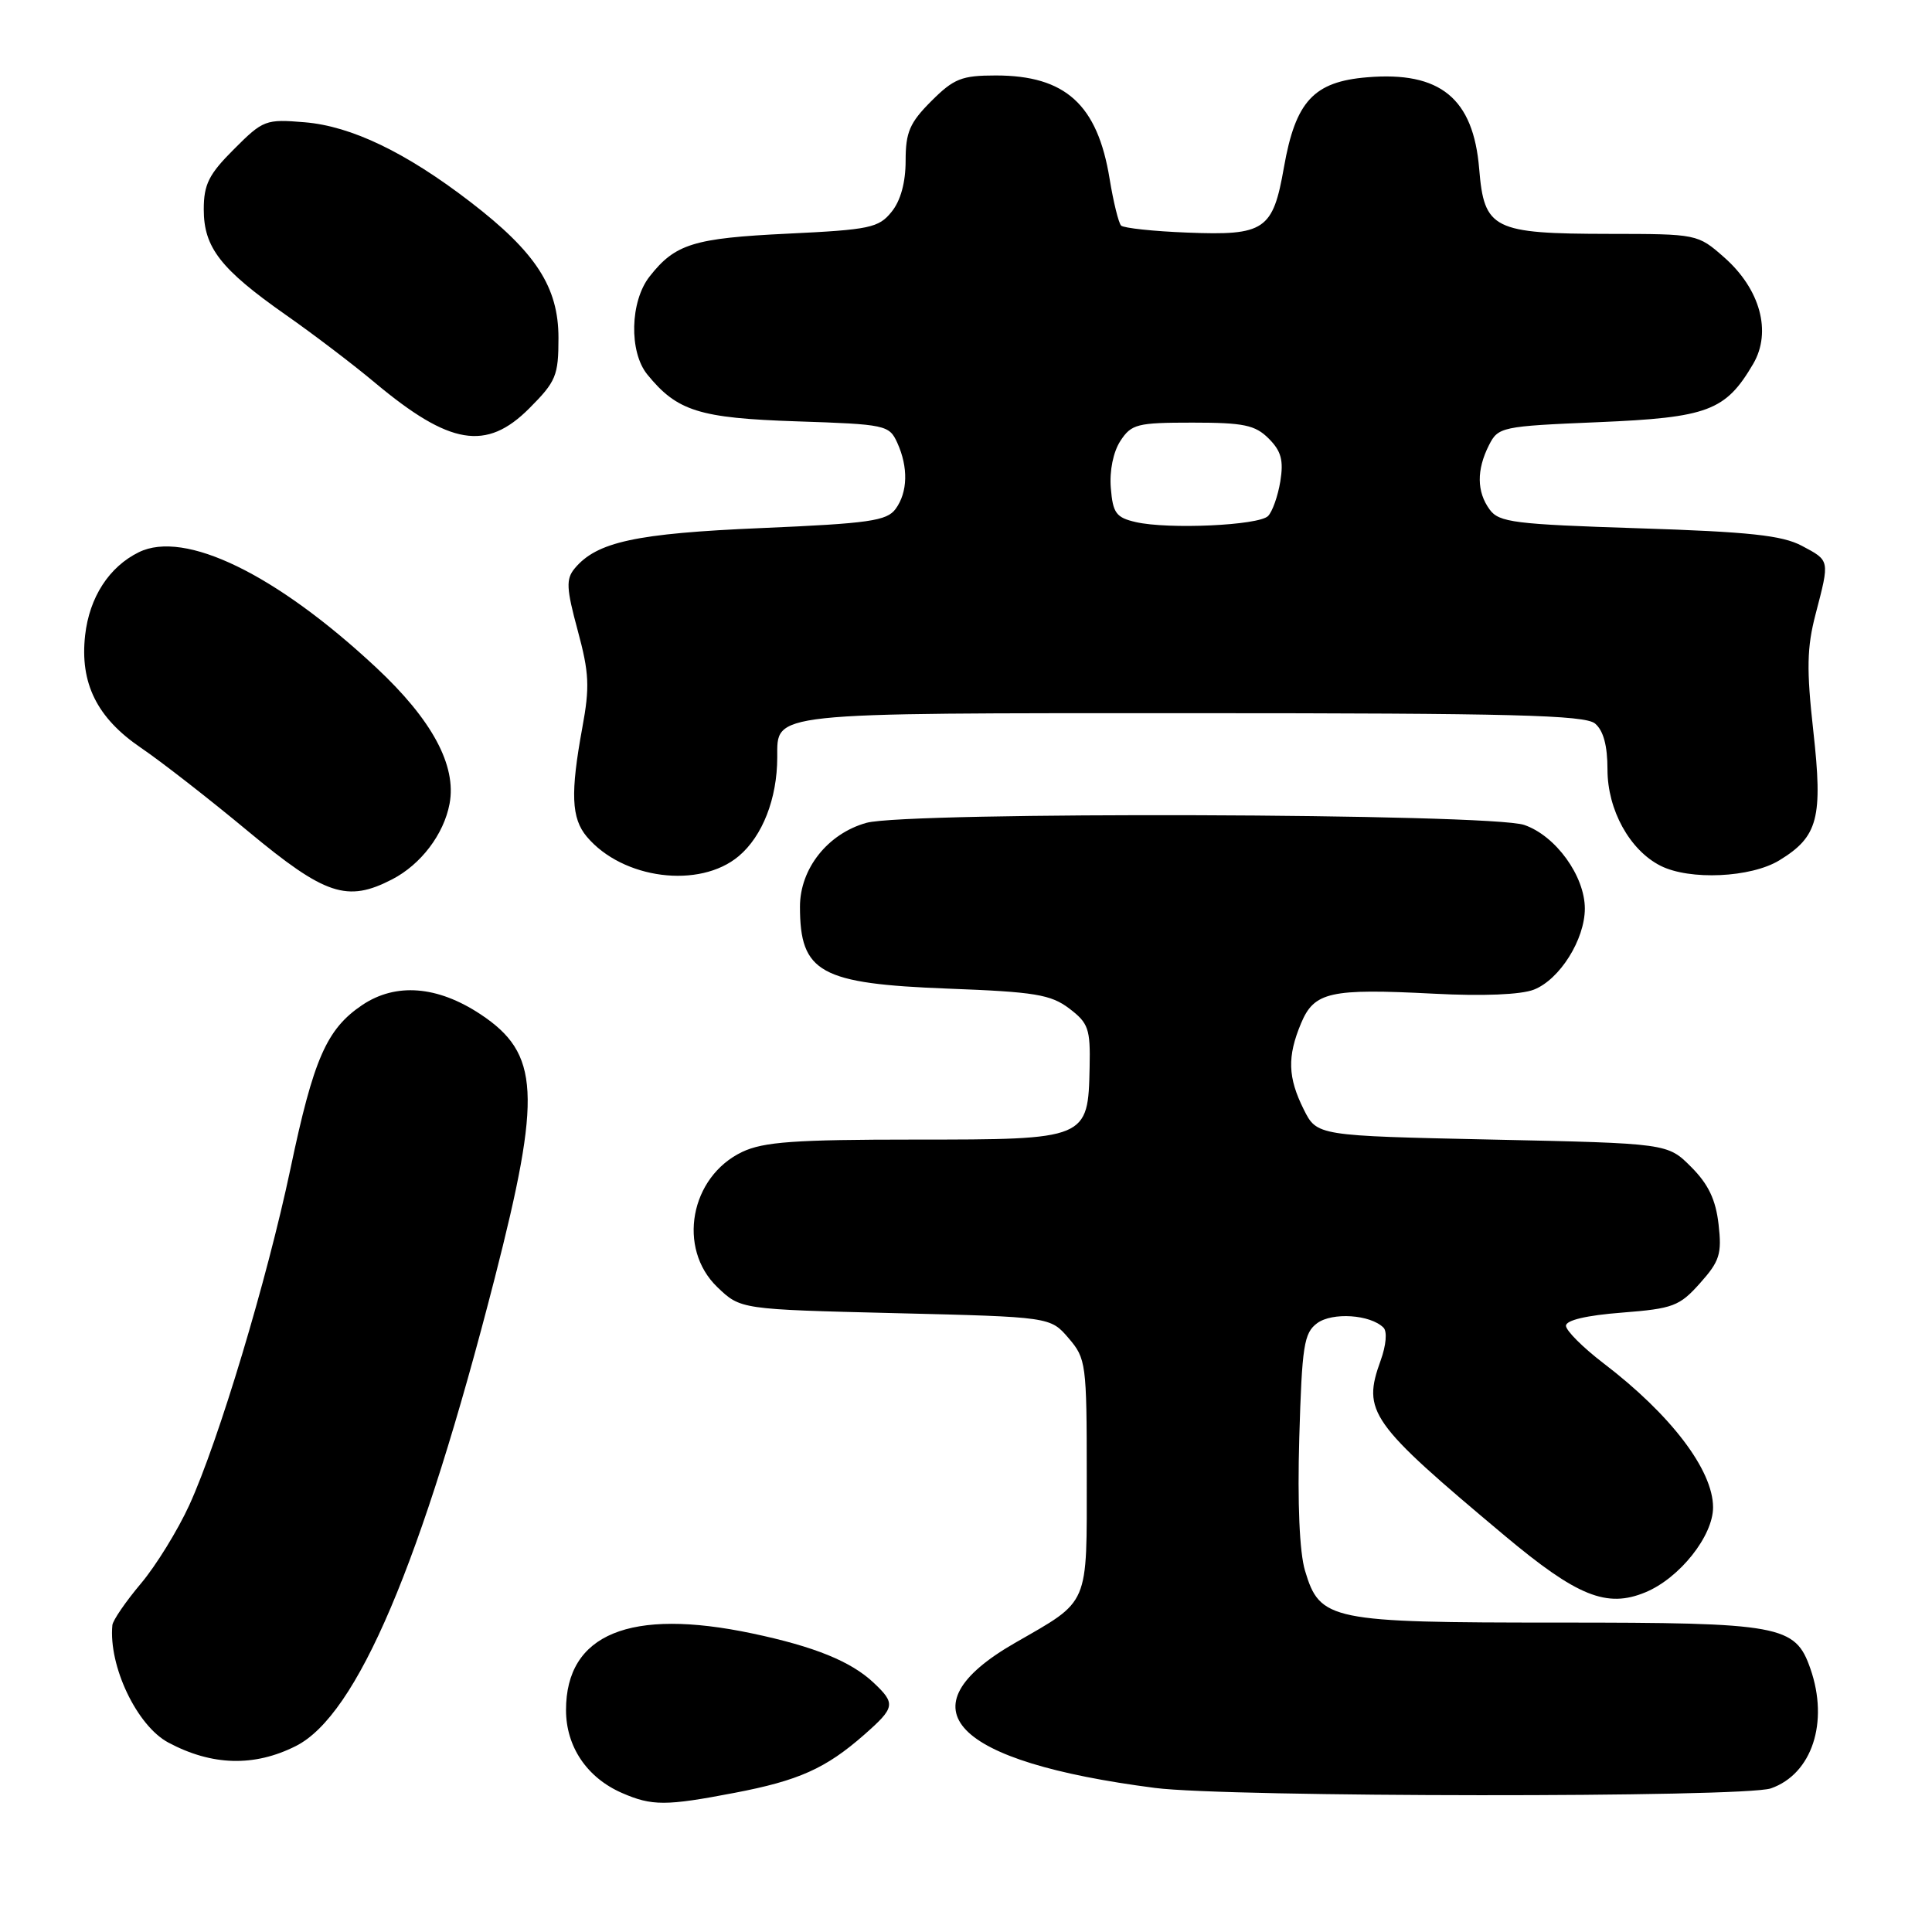 <?xml version="1.0" encoding="UTF-8" standalone="no"?>
<!DOCTYPE svg PUBLIC "-//W3C//DTD SVG 1.1//EN" "http://www.w3.org/Graphics/SVG/1.1/DTD/svg11.dtd" >
<svg xmlns="http://www.w3.org/2000/svg" xmlns:xlink="http://www.w3.org/1999/xlink" version="1.1" viewBox="0 0 256 256">
 <g >
 <path fill="currentColor"
d=" M 97.34 237.56 C 105.83 235.94 109.42 234.33 114.49 229.88 C 118.62 226.25 118.71 225.75 115.75 222.96 C 112.75 220.14 107.93 218.18 99.68 216.44 C 83.48 213.02 75.00 216.51 75.00 226.59 C 75.00 231.44 77.78 235.56 82.42 237.58 C 86.39 239.31 88.23 239.31 97.34 237.56 Z  M 234.65 236.97 C 240.10 235.07 242.36 228.21 239.89 221.12 C 237.88 215.34 236.01 215.00 206.50 215.00 C 176.19 215.00 174.90 214.74 172.92 208.12 C 172.19 205.68 171.91 199.21 172.16 190.53 C 172.52 178.29 172.78 176.63 174.53 175.33 C 176.54 173.85 181.58 174.18 183.32 175.92 C 183.83 176.43 183.67 178.26 182.95 180.25 C 180.48 187.09 181.46 188.47 199.41 203.51 C 208.99 211.53 212.91 213.11 218.02 210.99 C 222.55 209.12 227.00 203.52 226.99 199.72 C 226.98 194.79 221.39 187.44 212.46 180.63 C 209.73 178.54 207.50 176.31 207.50 175.67 C 207.50 174.93 210.25 174.29 214.90 173.93 C 221.69 173.40 222.54 173.08 225.26 170.03 C 227.86 167.12 228.17 166.16 227.72 162.24 C 227.35 158.97 226.37 156.91 224.09 154.63 C 220.97 151.50 220.97 151.50 197.73 151.00 C 174.50 150.50 174.50 150.50 172.75 147.00 C 170.64 142.77 170.55 140.01 172.39 135.61 C 174.14 131.42 176.22 130.96 190.00 131.67 C 196.49 132.01 201.55 131.80 203.25 131.13 C 206.67 129.79 209.99 124.50 210.00 120.40 C 210.00 116.08 206.14 110.74 201.97 109.31 C 197.49 107.76 120.26 107.52 114.81 109.03 C 109.68 110.46 106.00 115.10 106.00 120.14 C 106.00 128.89 108.65 130.35 125.68 131.00 C 137.12 131.43 139.23 131.78 141.68 133.63 C 144.22 135.56 144.49 136.32 144.38 141.41 C 144.18 150.97 144.11 151.00 121.25 151.00 C 105.32 151.00 101.18 151.30 98.36 152.63 C 91.44 155.92 89.70 165.42 95.06 170.56 C 98.13 173.50 98.13 173.50 118.65 174.00 C 139.18 174.50 139.18 174.50 141.59 177.31 C 143.91 180.01 144.00 180.68 144.00 195.48 C 144.00 213.03 144.46 211.96 134.48 217.70 C 119.38 226.38 126.20 233.44 153.04 236.91 C 162.67 238.16 231.11 238.21 234.65 236.97 Z  M 39.20 231.36 C 47.32 227.27 55.85 207.19 65.55 169.38 C 71.80 144.97 71.51 139.59 63.66 134.39 C 57.95 130.62 52.45 130.19 48.00 133.17 C 43.28 136.35 41.55 140.28 38.48 154.90 C 35.37 169.62 28.97 190.92 25.09 199.42 C 23.56 202.76 20.67 207.46 18.66 209.84 C 16.65 212.23 14.95 214.71 14.89 215.34 C 14.37 220.76 18.14 228.66 22.29 230.89 C 28.07 233.98 33.68 234.14 39.20 231.36 Z  M 51.96 116.52 C 55.77 114.55 58.81 110.55 59.57 106.50 C 60.52 101.43 57.25 95.37 49.84 88.45 C 36.57 76.06 24.48 70.19 18.40 73.17 C 14.46 75.10 11.85 79.13 11.28 84.17 C 10.57 90.52 12.84 95.11 18.65 99.07 C 21.32 100.88 27.74 105.88 32.91 110.18 C 43.09 118.63 46.00 119.60 51.96 116.52 Z  M 97.89 113.44 C 101.04 110.79 102.98 105.81 102.99 100.37 C 103.01 94.33 101.42 94.50 158.00 94.50 C 200.34 94.50 209.99 94.75 211.35 95.87 C 212.46 96.80 213.00 98.79 213.00 101.97 C 213.00 107.31 215.94 112.65 220.03 114.72 C 223.89 116.67 232.00 116.30 235.77 114.00 C 240.91 110.86 241.56 108.41 240.27 96.84 C 239.36 88.66 239.42 85.80 240.58 81.36 C 242.46 74.15 242.49 74.31 238.75 72.32 C 236.15 70.94 231.80 70.47 217.14 70.00 C 200.66 69.47 198.63 69.22 197.39 67.52 C 195.67 65.17 195.64 62.27 197.29 59.00 C 198.52 56.57 198.92 56.48 211.78 55.94 C 226.32 55.33 228.65 54.45 232.31 48.21 C 234.79 43.97 233.24 38.30 228.45 34.09 C 224.95 31.01 224.87 31.00 213.22 30.99 C 197.83 30.97 196.66 30.38 196.00 22.38 C 195.23 13.03 190.84 9.43 181.17 10.24 C 174.07 10.82 171.67 13.42 170.13 22.16 C 168.67 30.50 167.59 31.23 157.33 30.82 C 152.84 30.65 148.89 30.22 148.55 29.89 C 148.22 29.55 147.53 26.76 147.03 23.70 C 145.43 13.86 141.18 10.00 131.95 10.00 C 127.43 10.00 126.39 10.41 123.40 13.40 C 120.54 16.26 120.00 17.52 120.00 21.29 C 120.00 24.18 119.34 26.60 118.13 28.08 C 116.43 30.19 115.23 30.44 104.38 30.96 C 91.91 31.56 89.47 32.31 86.08 36.63 C 83.48 39.93 83.33 46.62 85.77 49.62 C 89.72 54.48 92.65 55.40 105.54 55.83 C 117.36 56.22 117.82 56.32 118.89 58.66 C 120.37 61.92 120.29 65.22 118.67 67.44 C 117.51 69.02 115.15 69.36 100.92 69.97 C 84.23 70.68 79.07 71.80 76.14 75.33 C 74.98 76.73 75.04 77.97 76.55 83.54 C 78.07 89.16 78.16 91.01 77.16 96.42 C 75.57 105.09 75.70 108.42 77.75 110.86 C 82.50 116.51 92.70 117.81 97.89 113.44 Z  M 70.12 54.12 C 73.68 50.55 74.00 49.79 74.00 44.77 C 74.00 38.05 71.01 33.43 62.33 26.76 C 53.79 20.19 46.55 16.71 40.36 16.20 C 35.21 15.77 34.86 15.90 31.01 19.76 C 27.67 23.09 27.00 24.43 27.00 27.75 C 27.00 32.79 29.22 35.65 37.82 41.69 C 41.50 44.26 46.83 48.32 49.68 50.71 C 59.60 59.00 64.43 59.81 70.12 54.12 Z  M 150.50 69.18 C 147.89 68.58 147.46 67.99 147.19 64.67 C 147.00 62.38 147.51 59.88 148.46 58.42 C 149.92 56.19 150.68 56.00 158.02 56.00 C 164.81 56.00 166.32 56.32 168.11 58.11 C 169.77 59.77 170.10 61.00 169.65 63.78 C 169.33 65.73 168.60 67.80 168.02 68.38 C 166.78 69.62 154.82 70.17 150.50 69.18 Z "/>
</g>
</svg>